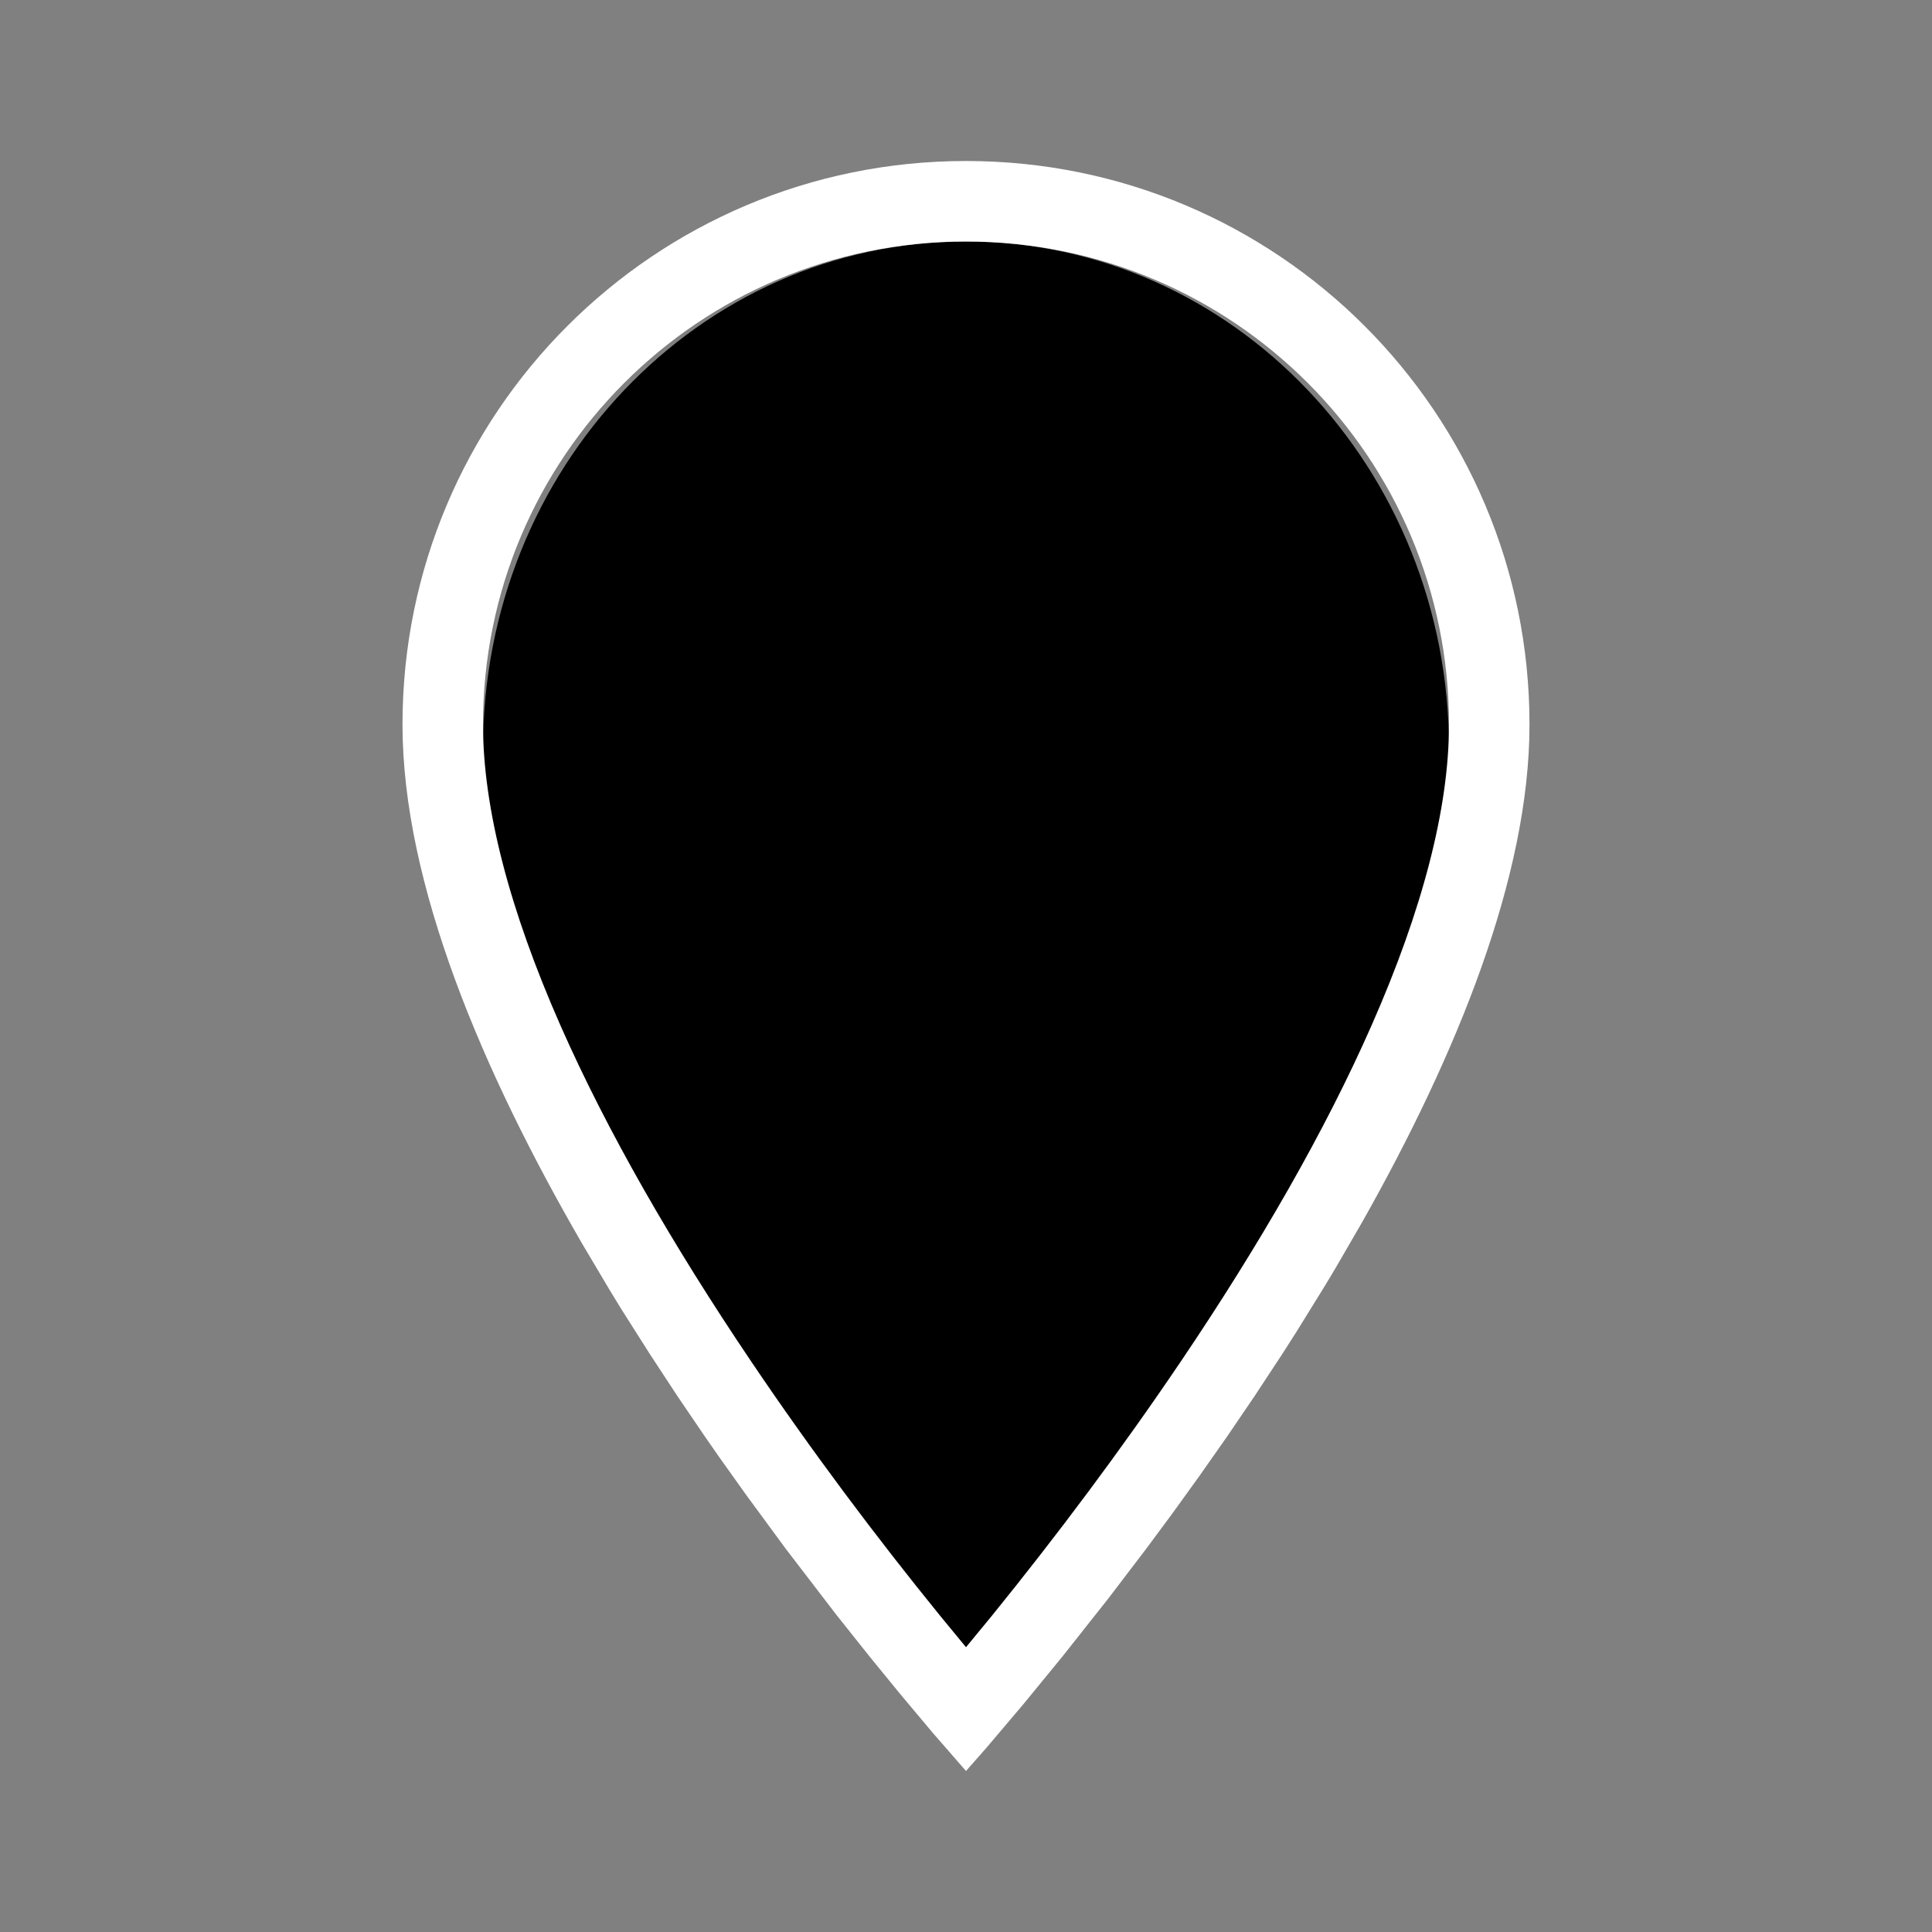 <svg xmlns="http://www.w3.org/2000/svg" width="24" height="24" viewBox="0 0 24 24">
    <rect x="0" y="0" width="24" height="24" fill="#808080" stroke="none"/>
    <g fill="none" fill-rule="evenodd">
        <g>
            <path fill="#000" d="M12 3C8.683 3 6 5.817 6 9.3 6 14.025 12 21 12 21s6-6.975 6-11.7C18 5.817 15.317 3 12 3z"/>
            <path fill="#FFF" fill-rule="nonzero" d="M12 2c3.87 0 7 3.13 7 7 0 1.893-.91 4.112-2.075 6.175l-.323.558c-.055.093-.11.185-.166.276l-.336.543-.17.266-.344.523-.344.506-.342.487-.336.466-.329.444-.471.618-.572.723-.486.593-.45.531L12 22l-.412-.473-.406-.484-.374-.458-.422-.53-.621-.81-.496-.675-.34-.477-.171-.246-.344-.506-.343-.523-.34-.536c-.056-.09-.112-.181-.167-.273l-.329-.554C5.995 13.315 5 10.98 5 9c0-3.87 3.13-7 7-7zm0 1C8.682 3 6 5.682 6 9c0 1.044.332 2.308.961 3.736.579 1.313 1.388 2.72 2.368 4.173.748 1.109 1.55 2.179 2.354 3.168l.317.385.317-.385c.803-.99 1.606-2.06 2.354-3.168.98-1.452 1.79-2.86 2.368-4.173C17.668 11.308 18 10.044 18 9c0-3.318-2.682-6-6-6z"/>
        </g>
    </g>
</svg>
